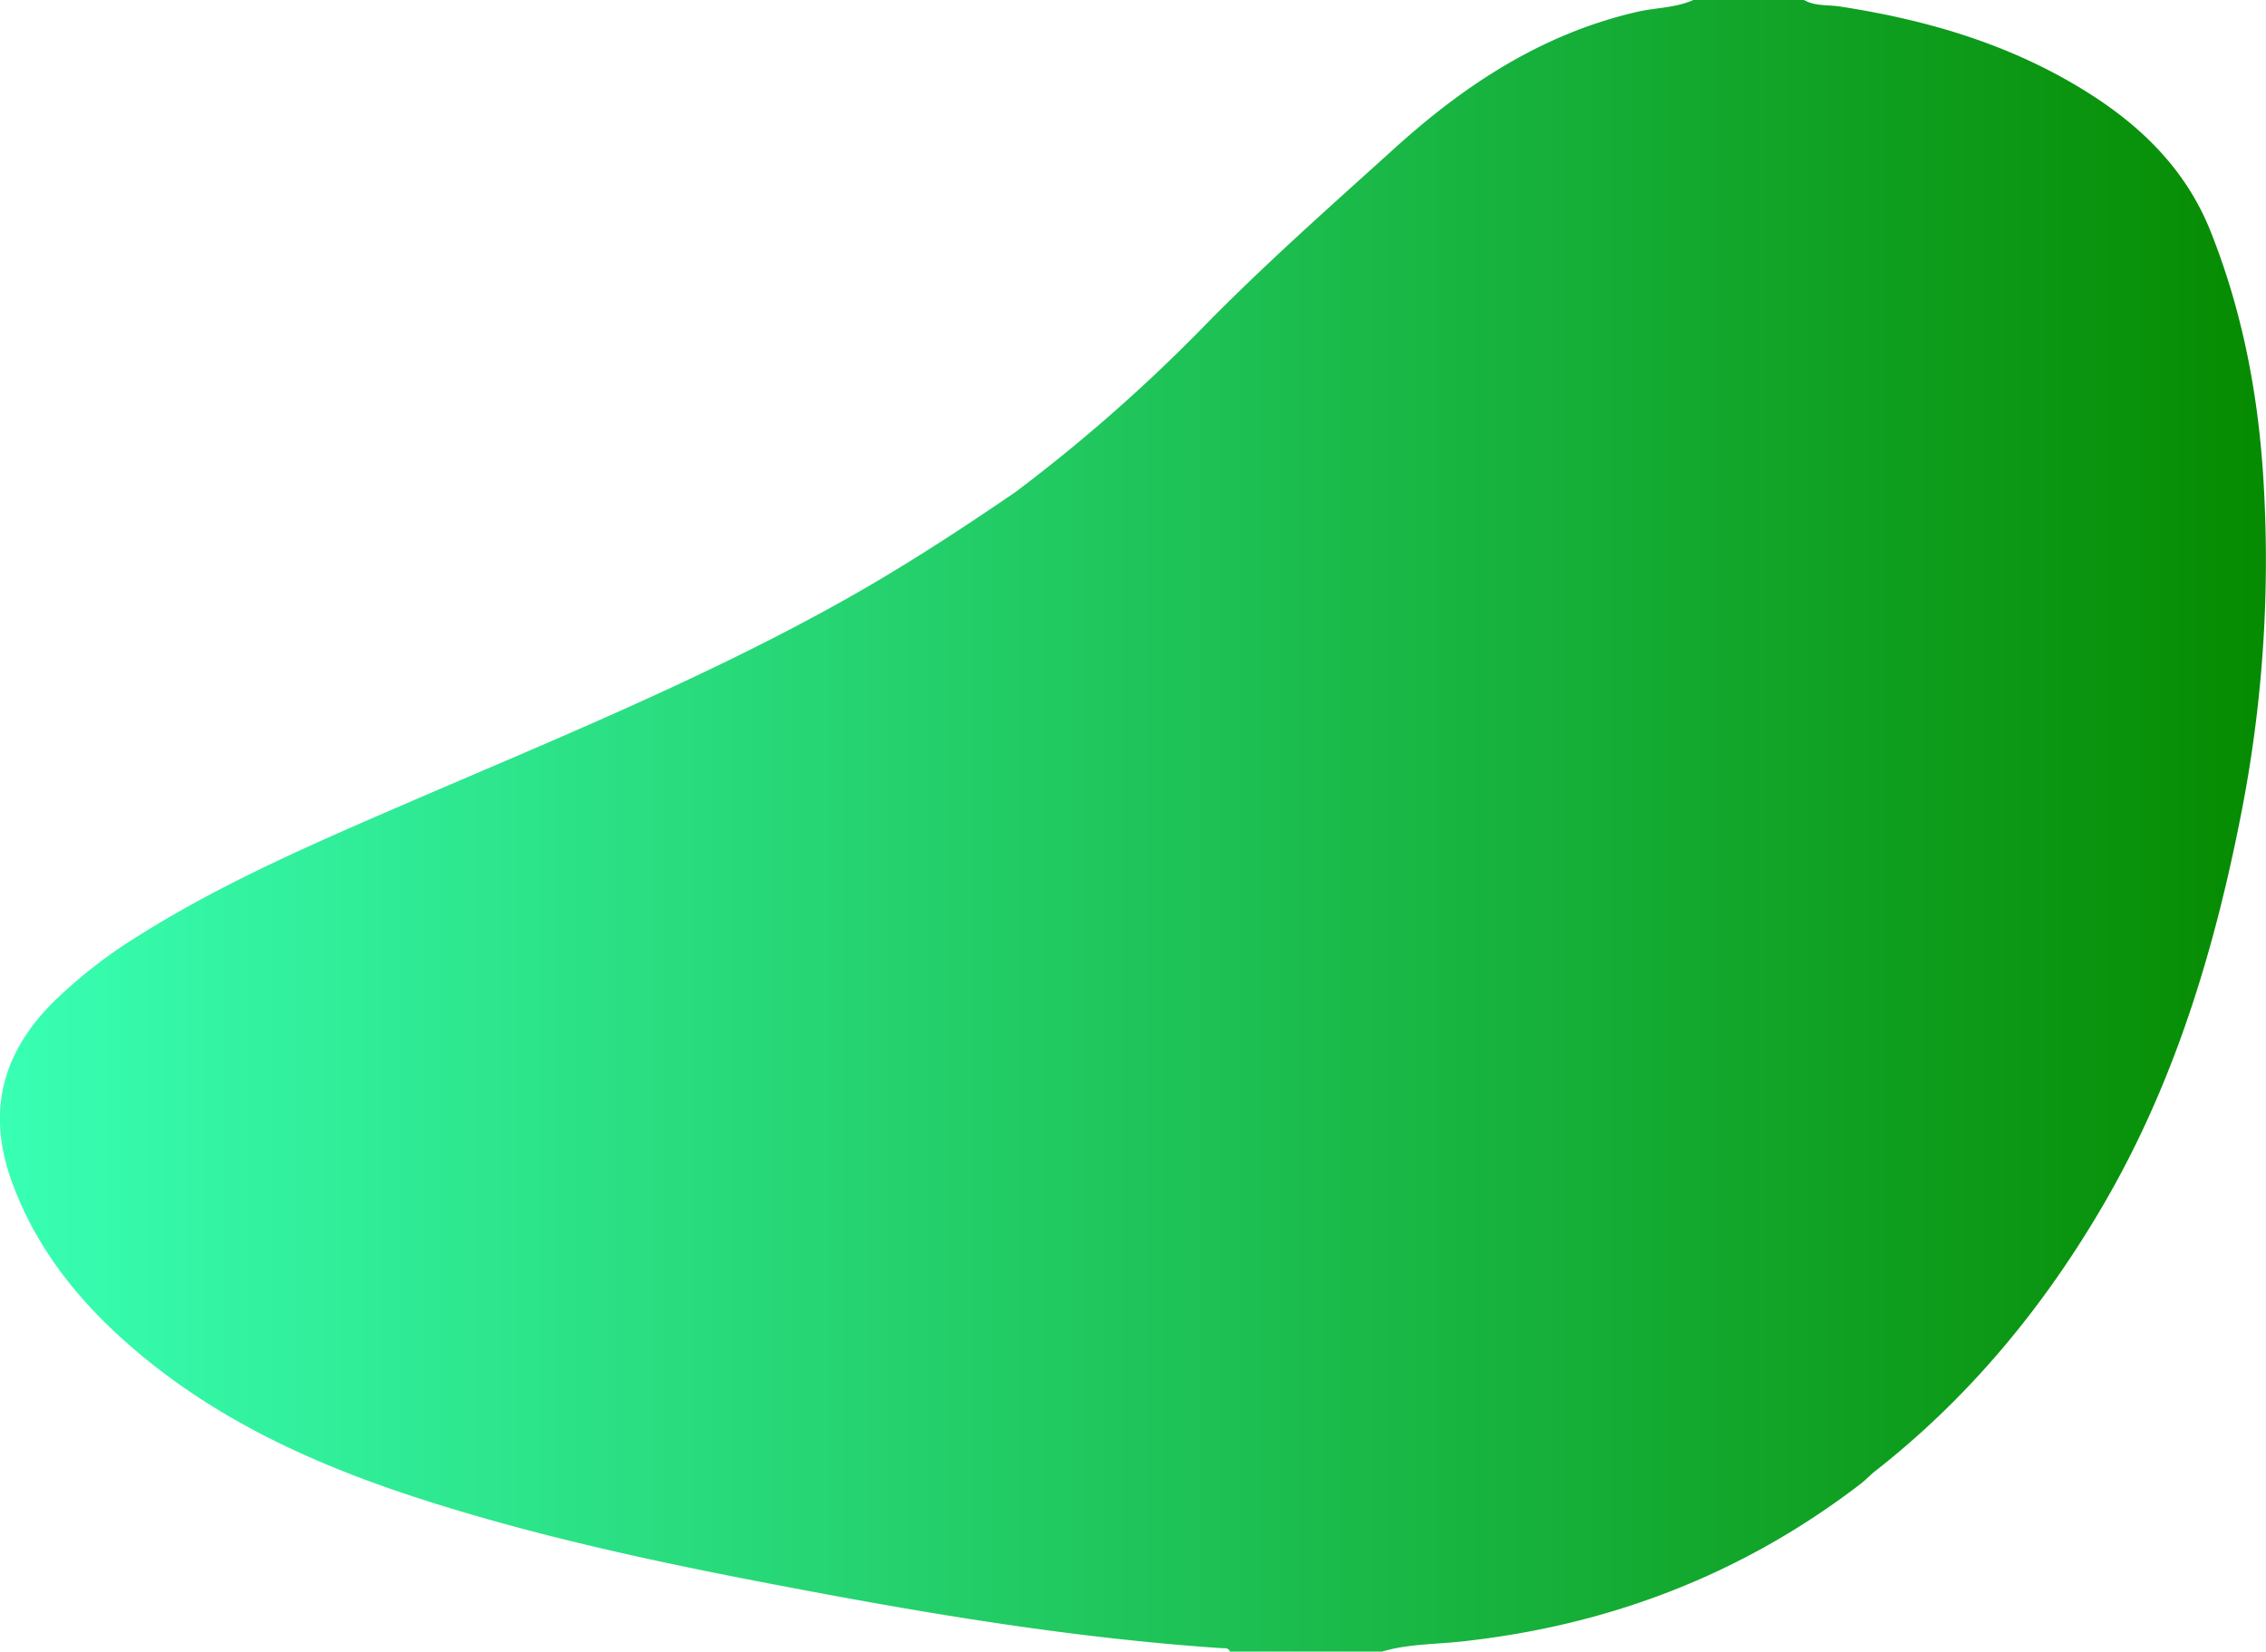<svg xmlns="http://www.w3.org/2000/svg" xmlns:xlink="http://www.w3.org/1999/xlink" viewBox="0 0 655.52 477.88"><defs><style>.cls-1{fill:url(#Безымянный_градиент_34);}</style><linearGradient id="Безымянный_градиент_34" y1="238.94" x2="655.52" y2="238.94" gradientUnits="userSpaceOnUse"><stop offset="0" stop-color="#38ffb4"/><stop offset="1" stop-color="#068b01"/></linearGradient></defs><title>Ресурс 1</title><g id="Слой_2" data-name="Слой 2"><g id="Слой_1-2" data-name="Слой 1"><path class="cls-1" d="M648.79,233.12c-7.7,40.17-19.24,79.11-39.94,114.83-17.48,30.16-39.32,56.64-67,78.2-1.22,1.09-2.37,2.26-3.67,3.26-34.24,26.25-73,41.06-115.9,45.61-7.49.78-15.14.69-22.47,2.86h-44c-.49-1.21-1.61-.94-2.55-1-42.91-2.89-85.21-10-127.38-18.05-33.68-6.4-67.2-13.52-100-23.78-31.36-9.8-61.18-22.66-86.5-44.15-15.93-13.52-28.82-29.21-36.06-49.24C-3.95,321.3.79,304.3,15.89,289.49a142.71,142.71,0,0,1,24-18.62c24.26-15.29,50.49-26.64,76.72-38,42.74-18.45,85.91-36,126.65-58.7,17.44-9.73,34.14-20.6,50.59-31.86a476.87,476.87,0,0,0,53.47-46.9c17.86-18.32,37-35.23,56-52.4C423.63,24.57,446.2,9.72,473.61,3.43,479,2.19,484.7,2.31,489.86,0h32c3.25,1.85,7,1.35,10.45,1.89,26.06,4,50.89,11.42,73.19,25.88,15.11,9.79,27.27,22.23,34,39.2,9.42,23.64,14,48.28,15.38,73.59A379.87,379.87,0,0,1,648.79,233.12Z"/></g></g></svg>